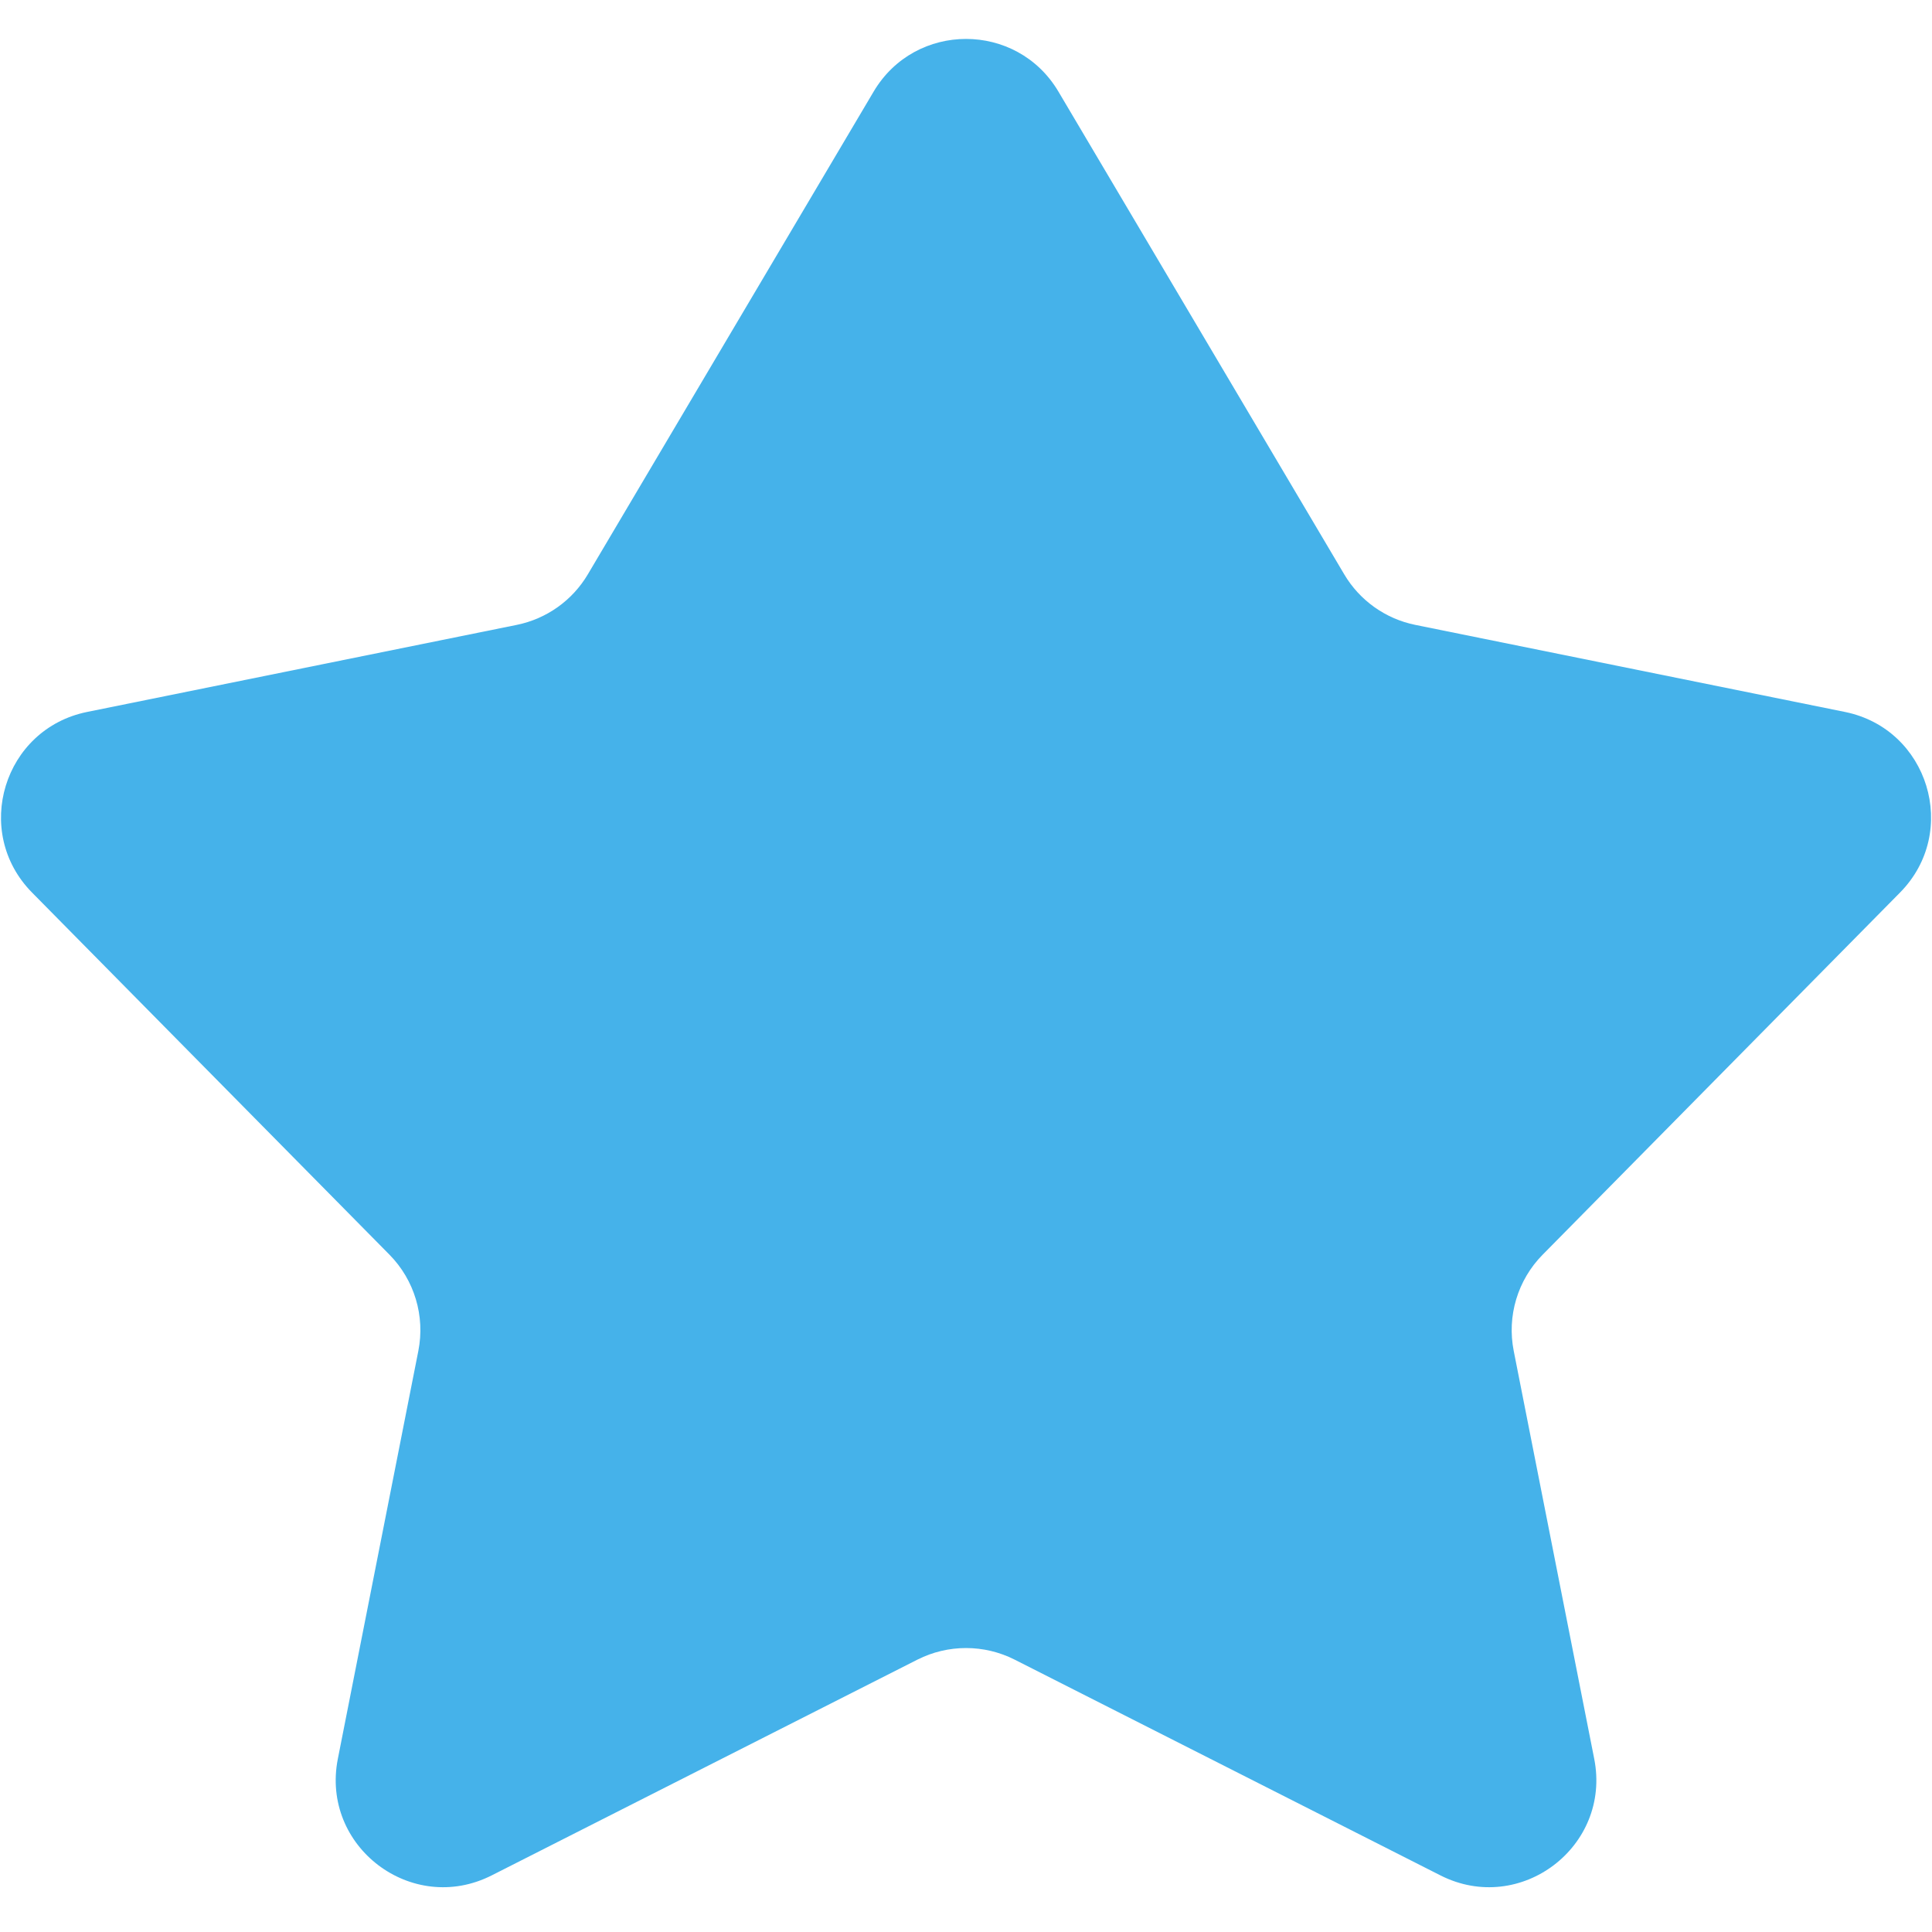 <svg width="30" height="30" viewBox="0 0 30 30" fill="none" xmlns="http://www.w3.org/2000/svg">
<path d="M1.353 11.055L8.025 9.703C8.487 9.609 8.888 9.324 9.128 8.918L13.566 1.422C14.212 0.332 15.789 0.332 16.435 1.422L20.873 8.918C21.113 9.324 21.514 9.609 21.976 9.703L28.648 11.055C29.946 11.318 30.434 12.916 29.504 13.859L23.954 19.483C23.566 19.876 23.398 20.435 23.505 20.977L24.755 27.311C25.024 28.674 23.606 29.749 22.367 29.121L15.754 25.77C15.28 25.531 14.721 25.531 14.247 25.77L7.635 29.121C6.395 29.749 4.977 28.674 5.246 27.311L6.496 20.977C6.603 20.435 6.435 19.876 6.048 19.483L0.497 13.859C-0.433 12.916 0.055 11.318 1.353 11.055Z" fill="#45B2EA"/>
</svg>
